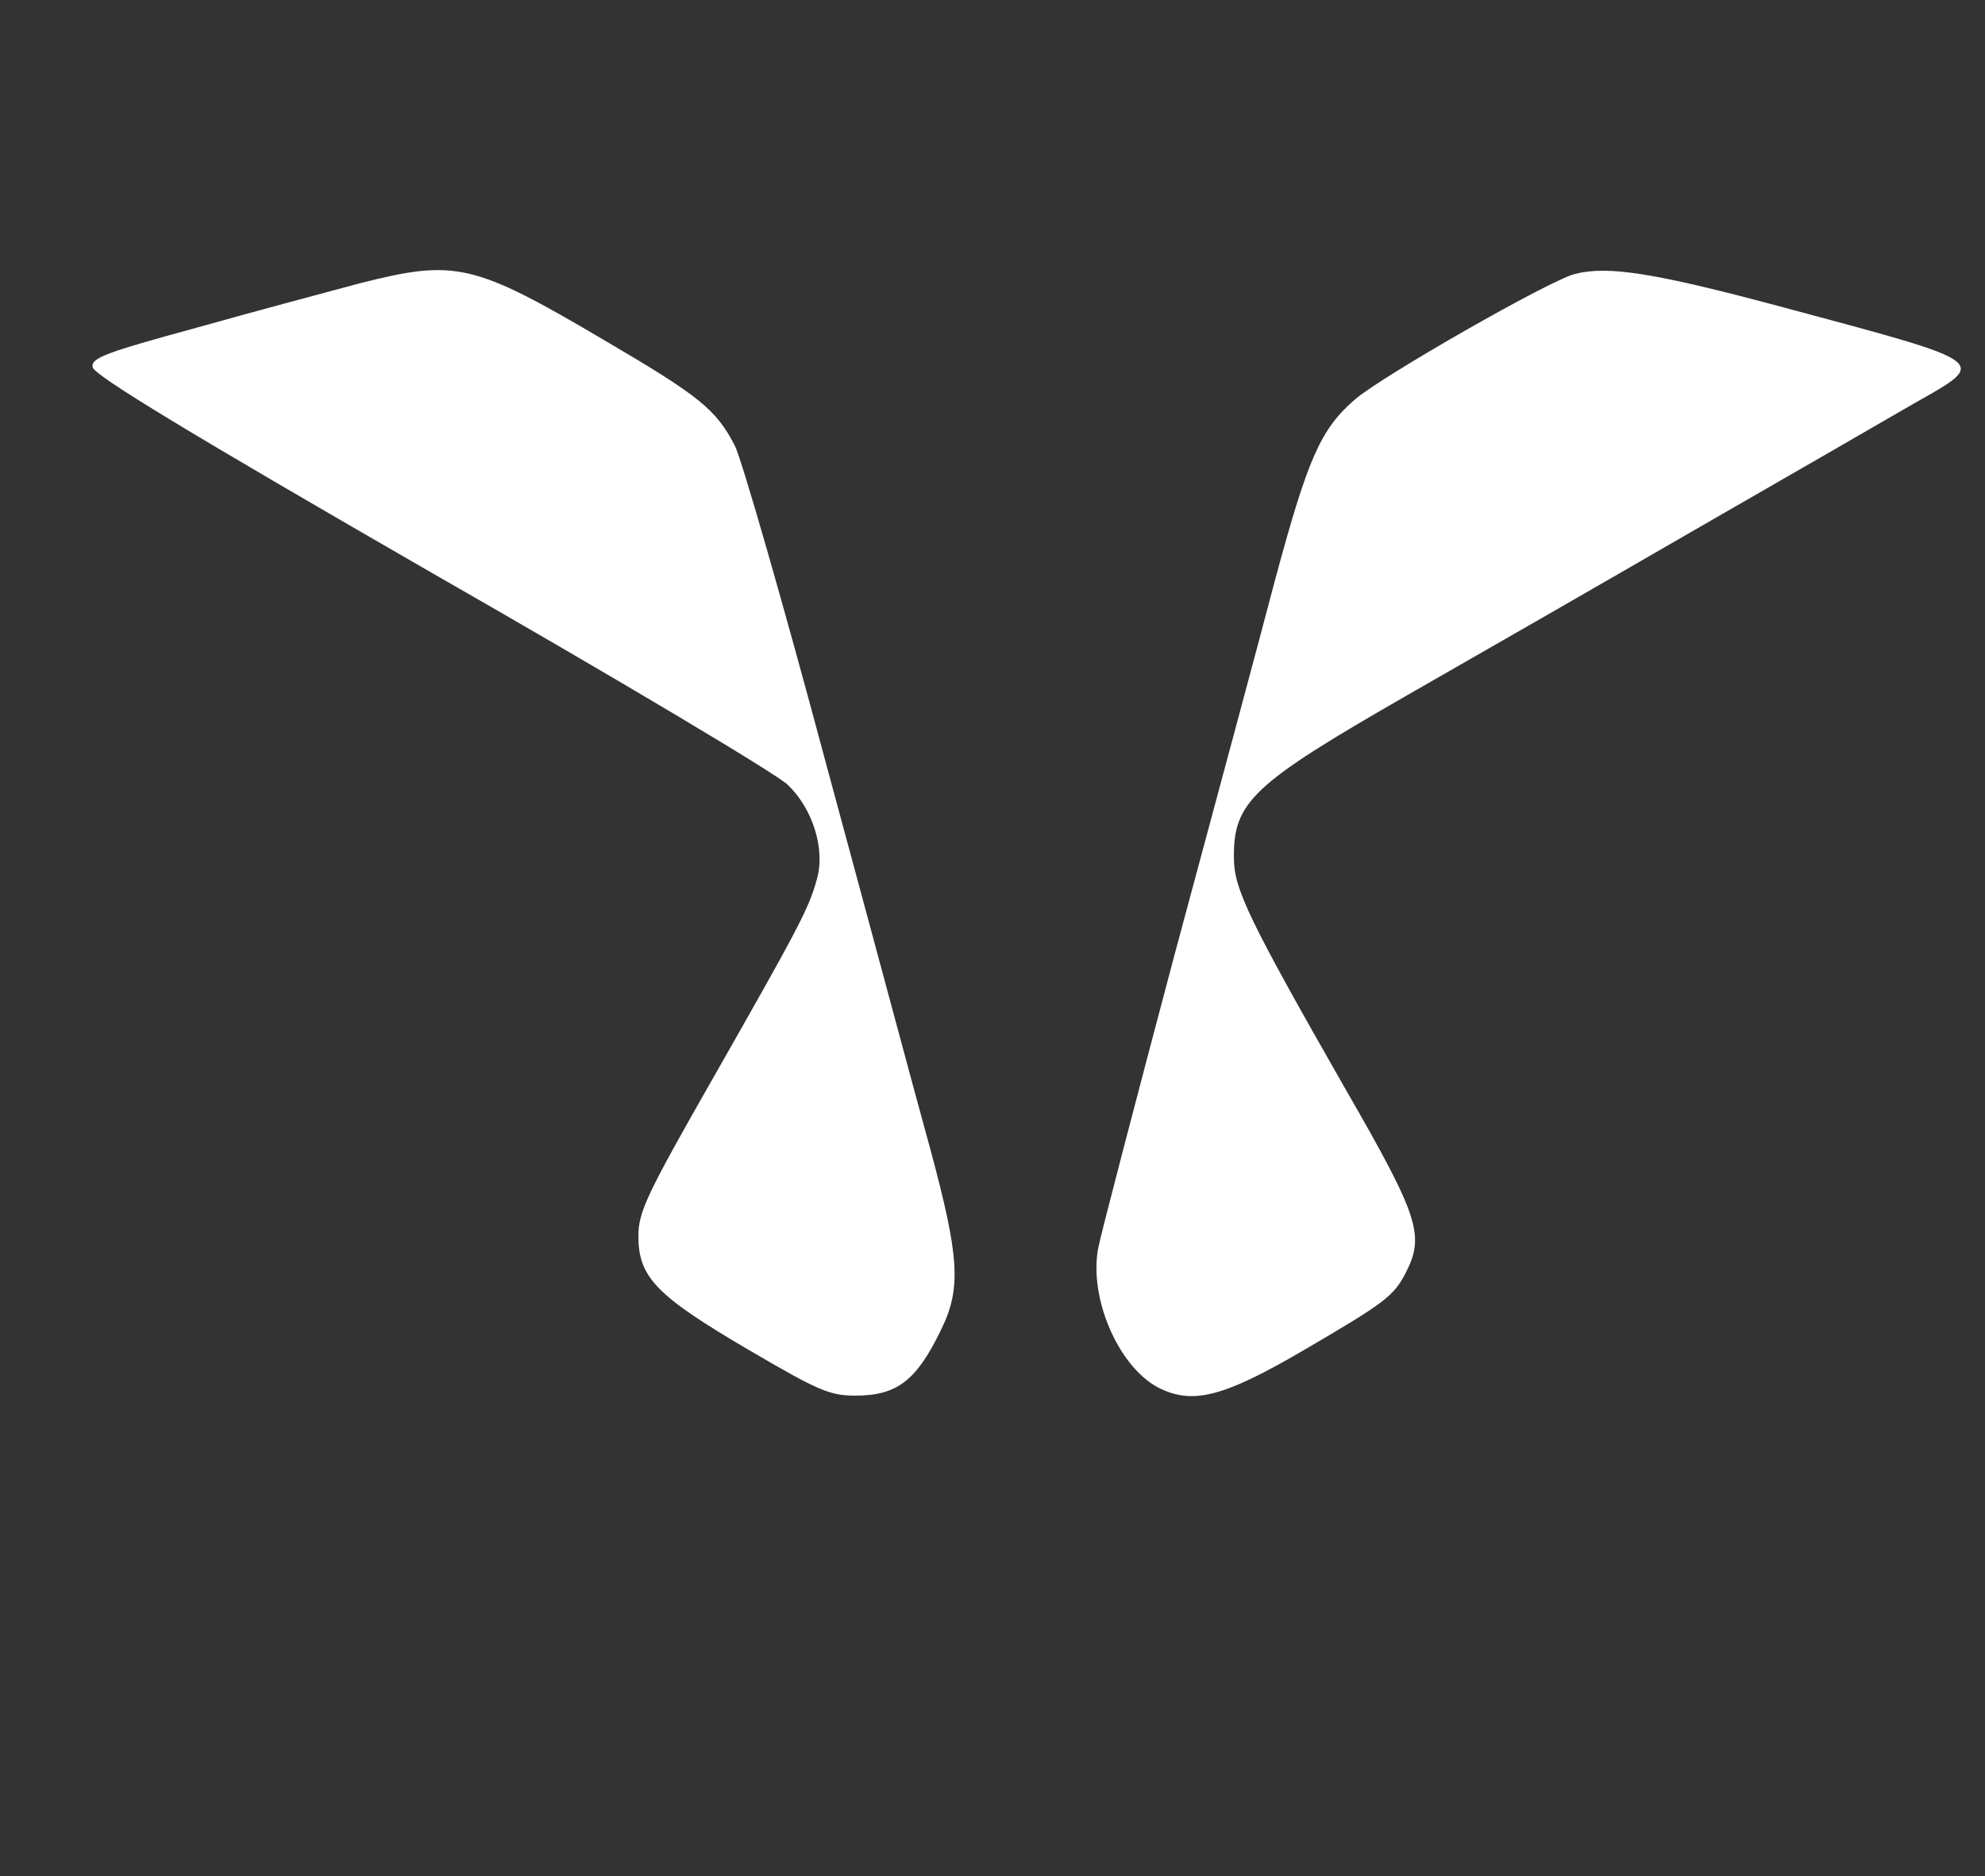 <svg xmlns="http://www.w3.org/2000/svg" version="1.0" width="347pt" height="328pt" viewBox="0 0 347 328" preserveAspectRatio="xMidYMid meet">

<rect x="0" y="0" width="347" height="328" fill="#333333" stroke="none"/>

<g transform="translate(0,328) scale(0.1,-0.1)" fill="#ffffff" stroke="none">
<path d="M630 2785 c-52 -14 -180 -48 -283 -77 -165 -45 -188 -54 -185 -70 2 -14 172 -117 592 -359 325 -186 605 -353 623 -371 44 -42 66 -113 51 -165 -14 -51 -29 -80 -181 -347 -117 -205 -131 -235 -131 -277 0 -72 31 -104 191 -198 123 -72 143 -81 188 -81 73 0 107 26 150 115 36 73 32 128 -19 317 -25 90 -106 393 -182 673 -75 281 -147 530 -159 555 -33 64 -61 87 -230 186 -227 134 -259 141 -425 99z" fill="#ffffff"/>
<path d="M2753 2801 c-44 -11 -336 -178 -384 -219 -60 -52 -82 -101 -139 -312 -28 -107 -108 -404 -177 -660 -68 -256 -128 -486 -133 -511 -17 -87 34 -206 103 -244 61 -32 115 -18 257 65 142 83 156 94 177 134 34 66 24 98 -105 322 -169 296 -195 350 -195 404 -1 98 32 129 302 284 119 68 347 199 506 291 160 92 330 190 378 218 134 76 142 71 -223 169 -227 61 -309 74 -367 59z" fill="#ffffff"/>
</g>
</svg>